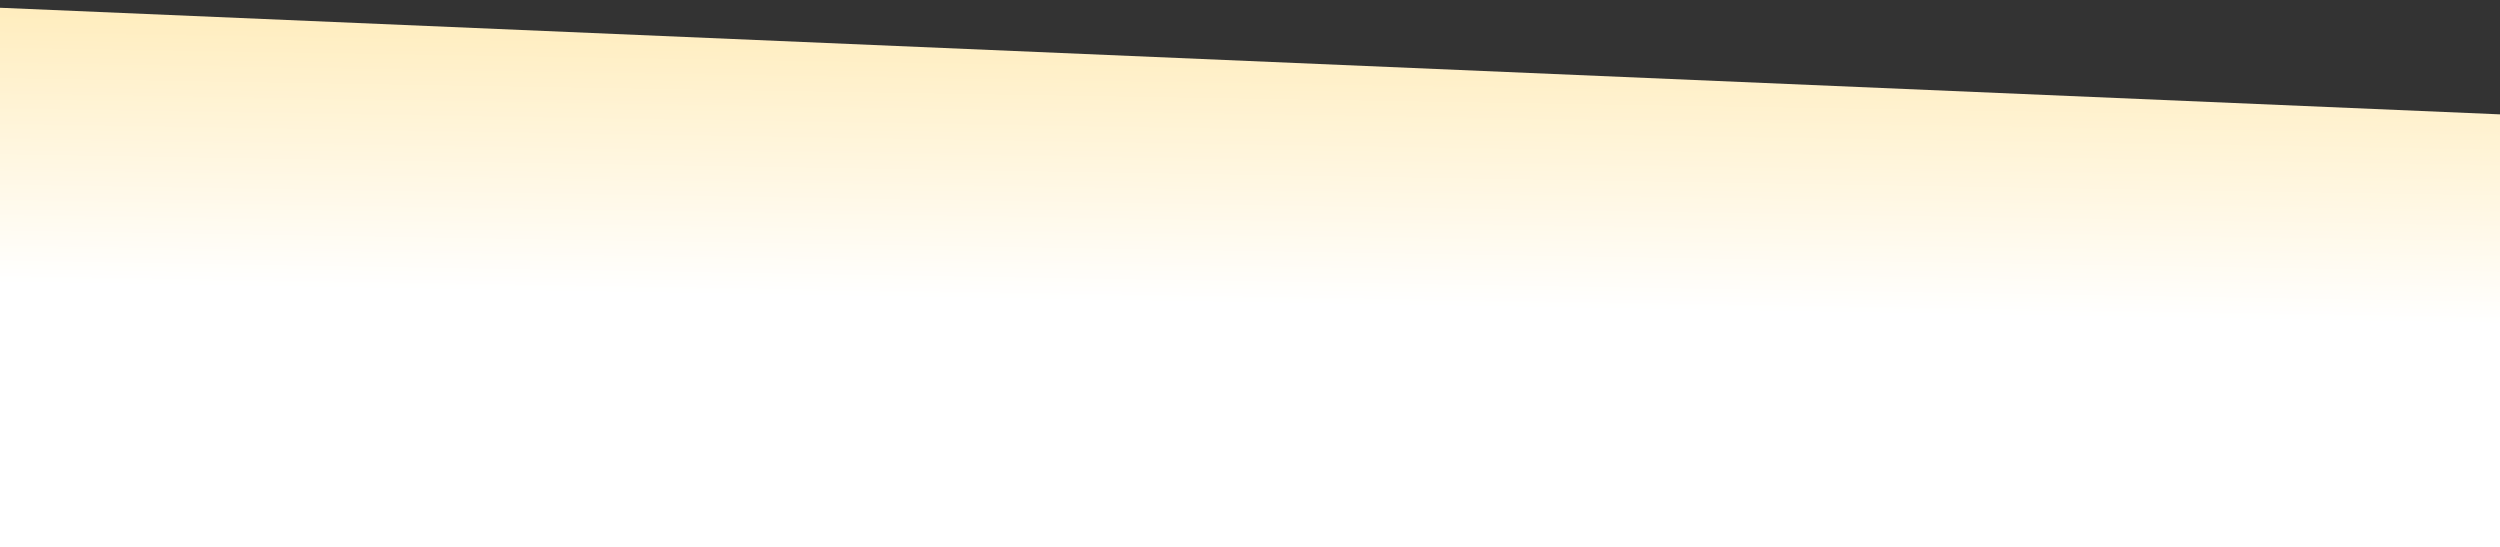 <svg width="2553" height="559" viewBox="0 0 2553 559" fill="none" xmlns="http://www.w3.org/2000/svg">
<rect x="0" y="0" width="2553" height="559" fill="#333333" stroke="none"/>
<mask id="mask0" mask-type="alpha" maskUnits="userSpaceOnUse" x="0" y="0" width="2553" height="559">
<rect width="2553" height="559" fill="#C4C4C4"/>
</mask>
<g mask="url(#mask0)">
<path d="M-78.435 4.588L2558 117L2558 559.5C2011 559.5 468.079 589.09 -99.93 589.09C-99.932 425.091 -78.433 104.091 -78.435 4.588Z" fill="url(#paint0_linear)"/>
</g>
<defs>
<linearGradient id="paint0_linear" x1="673.18" y1="300.722" x2="691.378" y2="-802.666" gradientUnits="userSpaceOnUse">
<stop stop-color="white"/>
<stop offset="1" stop-color="#FFB800"/>
</linearGradient>
</defs>
</svg>
